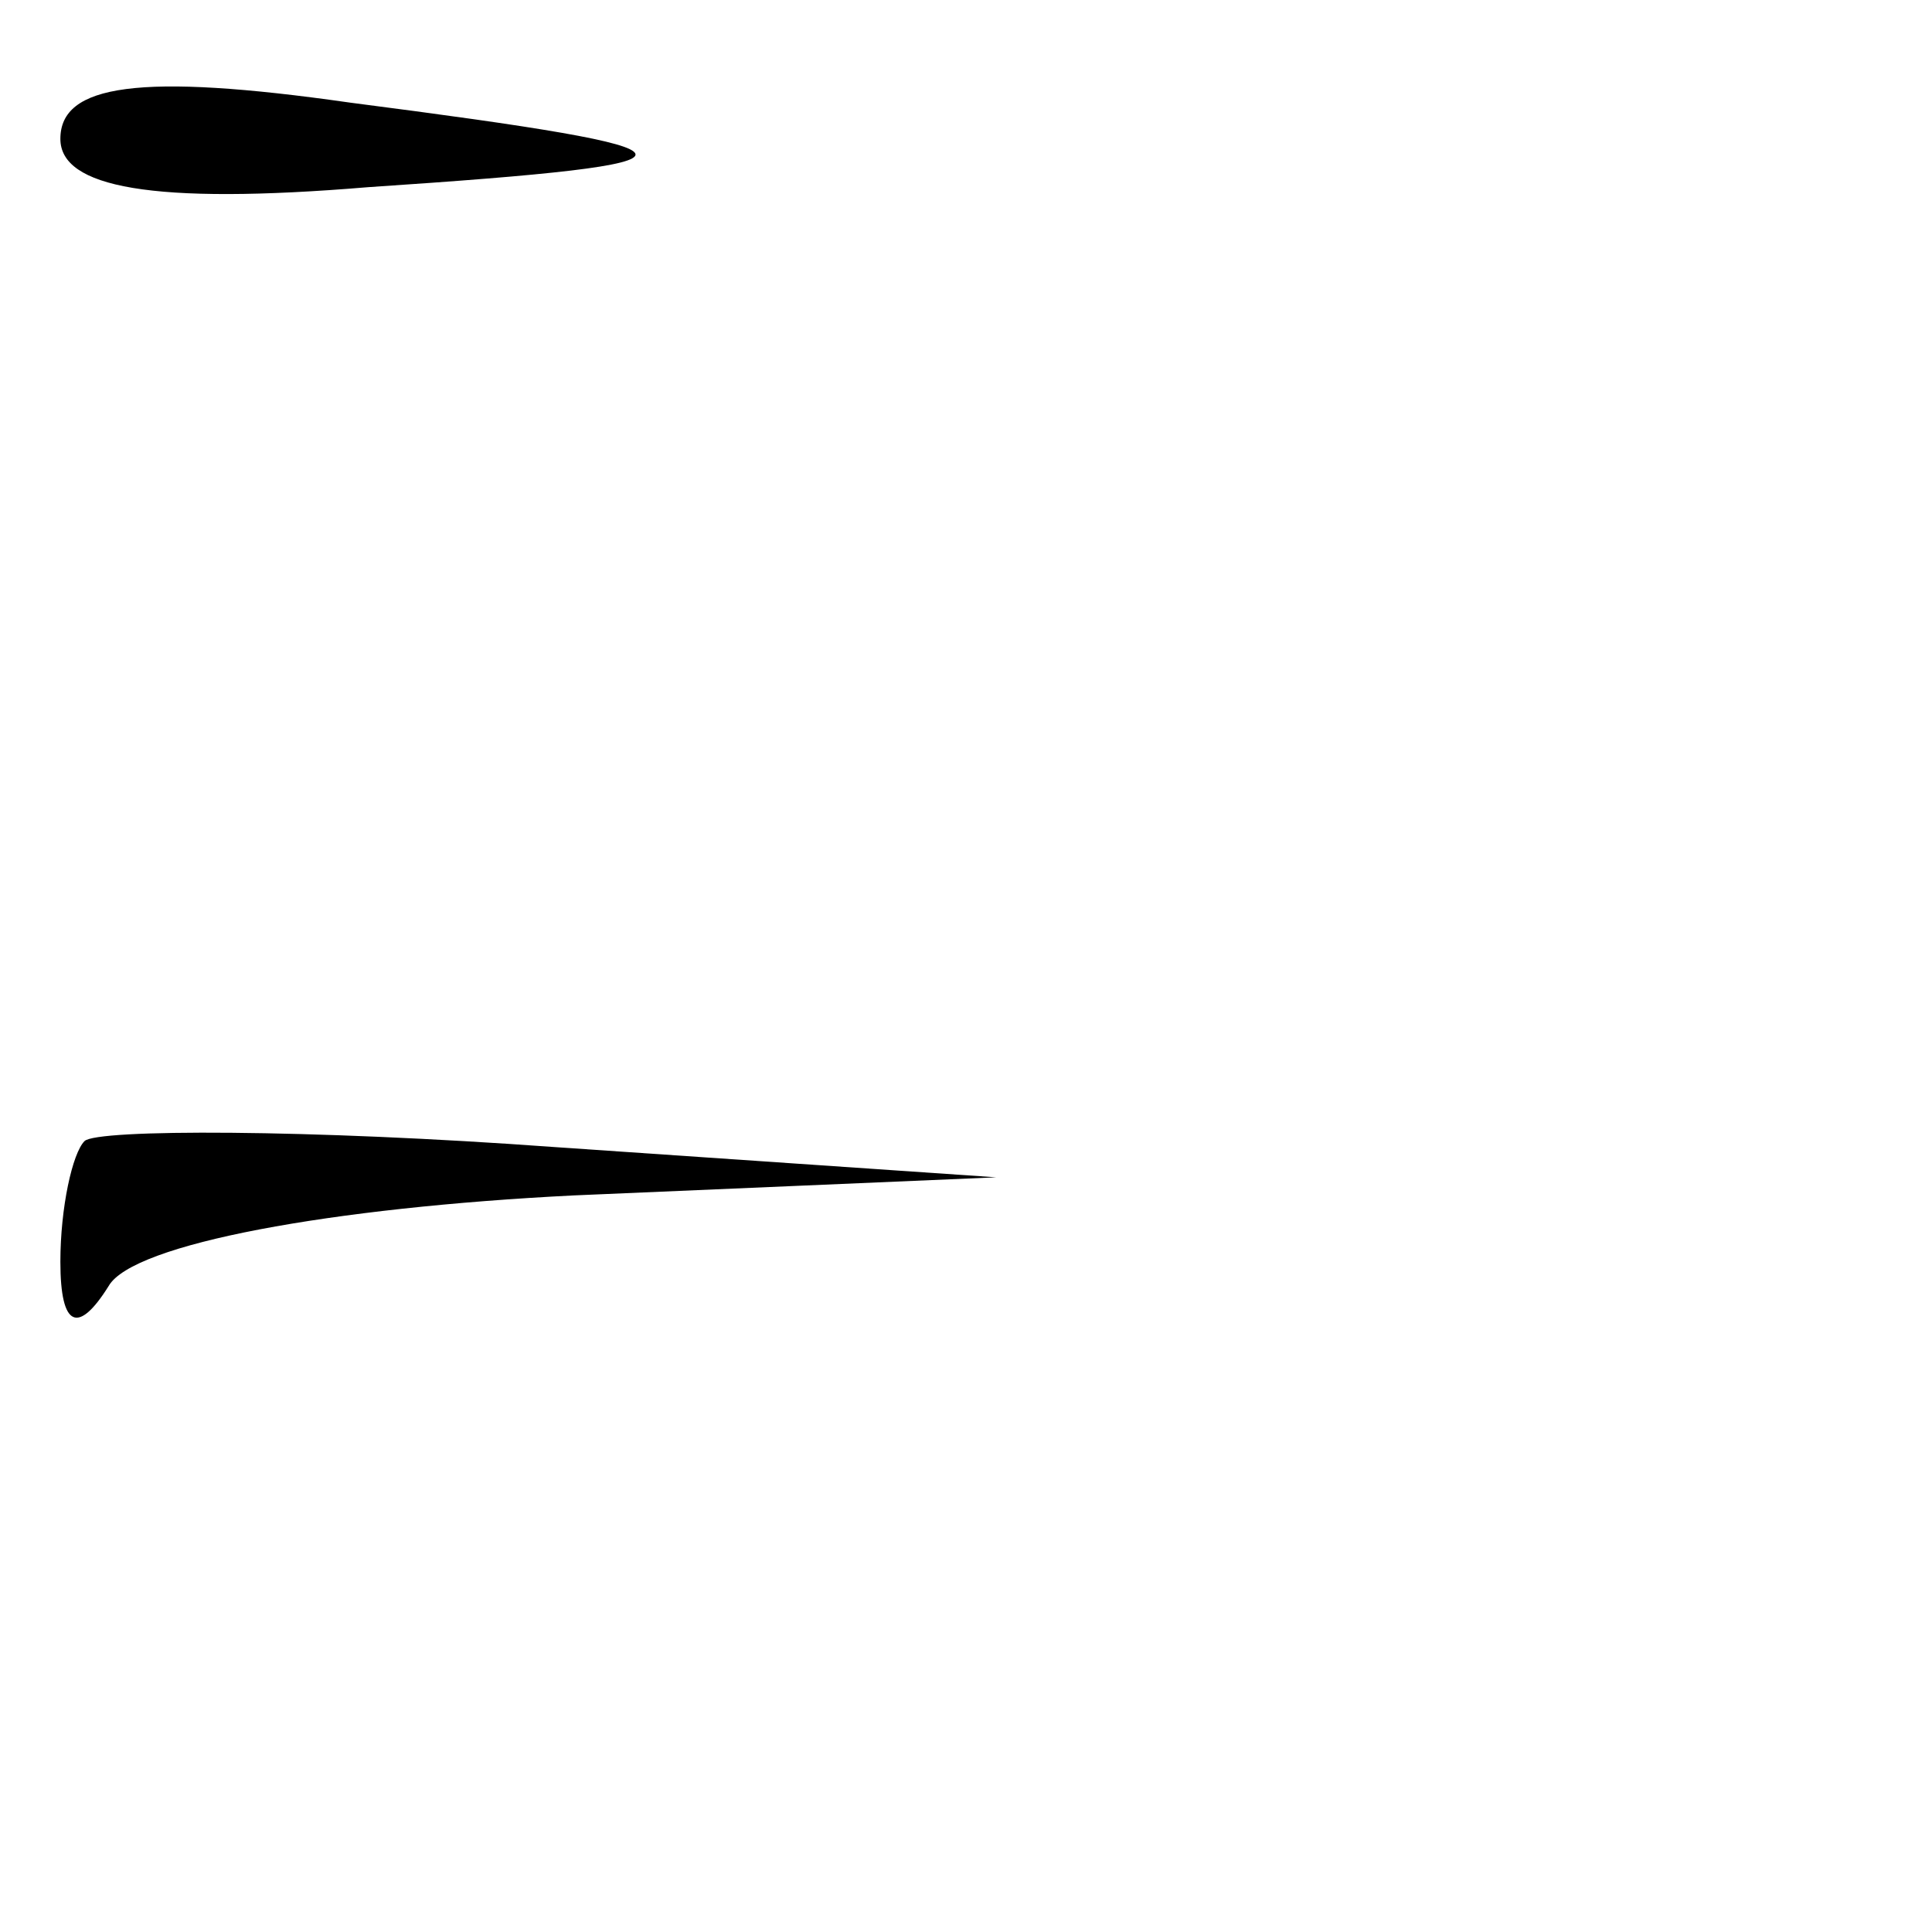 <?xml version="1.0" standalone="no"?>
<!DOCTYPE svg PUBLIC "-//W3C//DTD SVG 20010904//EN"
 "http://www.w3.org/TR/2001/REC-SVG-20010904/DTD/svg10.dtd">
<svg version="1.0" xmlns="http://www.w3.org/2000/svg"
 width="32pt" height="32pt" viewBox="0 0 32 32"
 preserveAspectRatio="xMidYMid meet">
<g transform="translate(0,32) scale(0.1,-0.1)"
fill="#000000" stroke="none">
<path fill="#000000" stroke="none" d="M10 297 c0 -8 15 -11 51 -8 60 4 59 6
-3 14 -35 5 -48 3 -48 -6z"/>
<path fill="#000000" stroke="none" d="M14 131 c-2 -2 -4 -11 -4 -20 0 -11 3
-12 8 -4 4 7 37 13 77 15 l70 3 -73 5 c-41 3 -76 3 -78 1z"/>
</g>
</svg>

